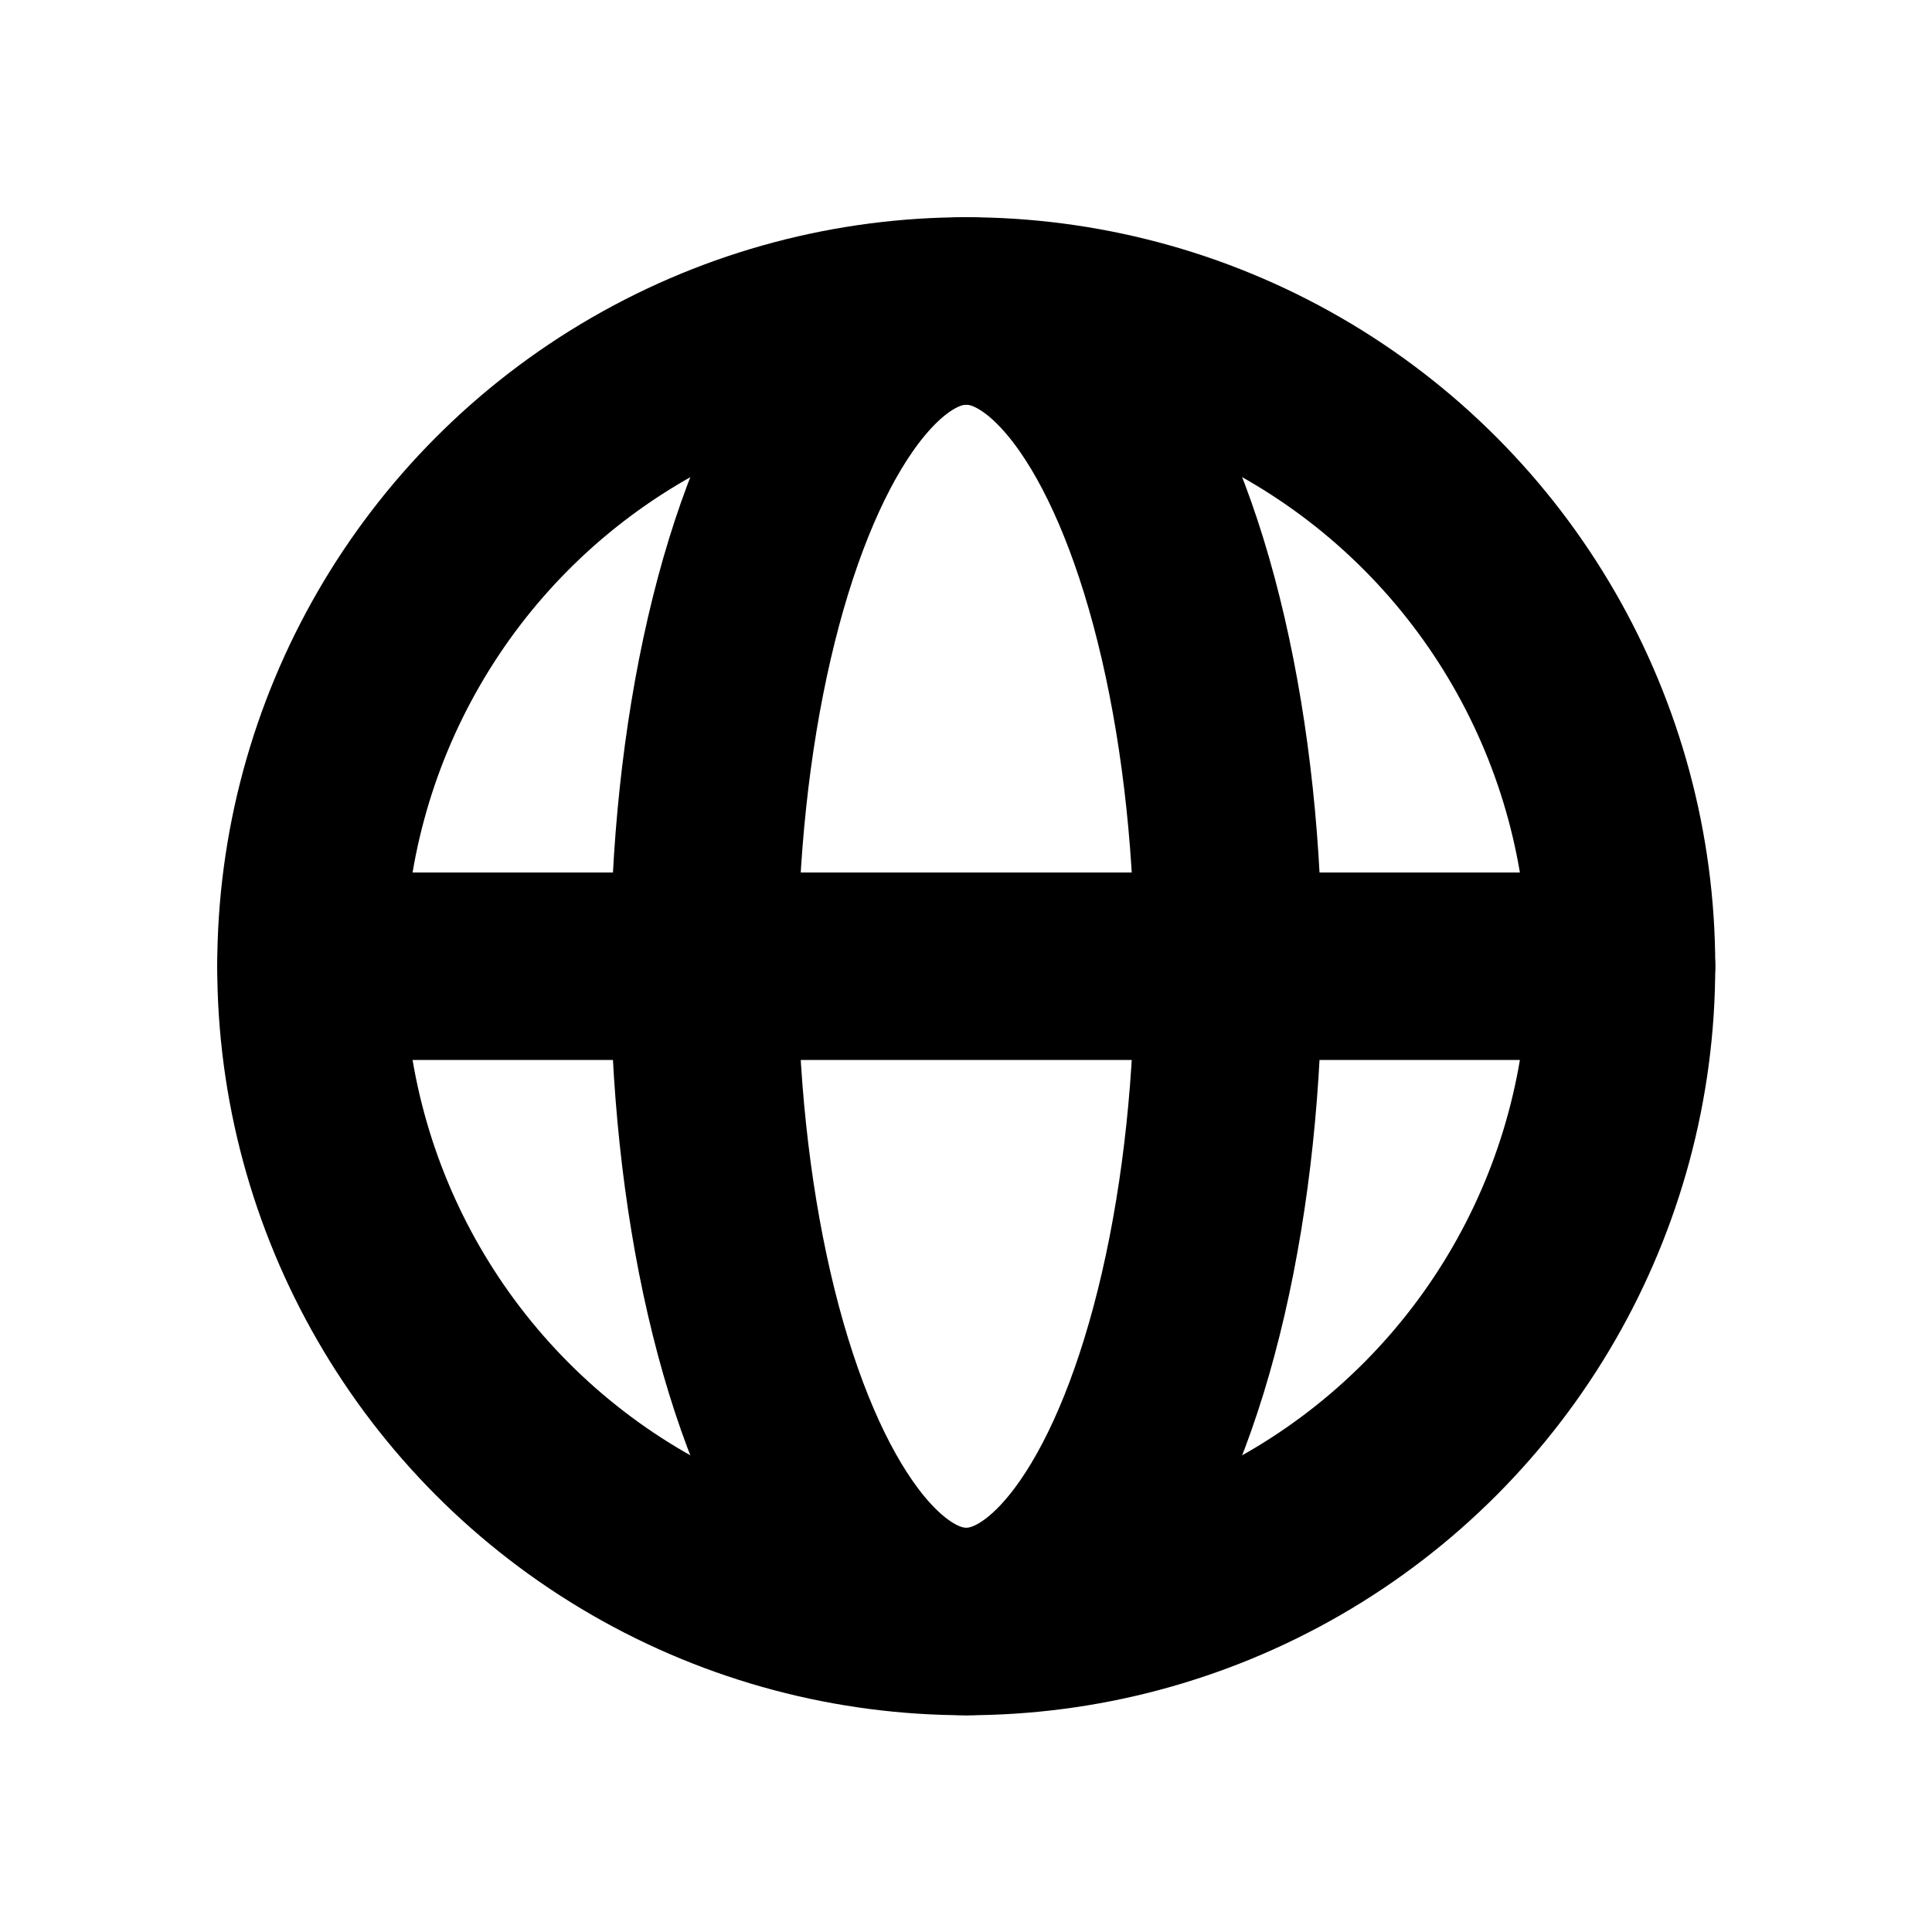 <?xml version="1.0" encoding="UTF-8" standalone="no"?>
<svg
   width="1em"
   height="1em"
   preserveAspectRatio="xMidYMid meet"
   viewBox="0 0 24 24"
   style="-ms-transform: rotate(360deg); -webkit-transform: rotate(360deg); transform: rotate(360deg);"
   version="1.1"
   id="svg145"
   sodipodi:docname="globe-frame.svg"
   inkscape:version="1.2.1 (9c6d41e410, 2022-07-14, custom)"
   xmlns:inkscape="http://www.inkscape.org/namespaces/inkscape"
   xmlns:sodipodi="http://sodipodi.sourceforge.net/DTD/sodipodi-0.dtd"
   xmlns="http://www.w3.org/2000/svg"
   xmlns:svg="http://www.w3.org/2000/svg">
  <defs
     id="defs149" />
  <sodipodi:namedview
     id="namedview147"
     pagecolor="#ffffff"
     bordercolor="#000000"
     borderopacity="0.25"
     inkscape:showpageshadow="2"
     inkscape:pageopacity="0.0"
     inkscape:pagecheckerboard="0"
     inkscape:deskcolor="#d1d1d1"
     showgrid="false"
     inkscape:zoom="11.519948"
     inkscape:cx="7.7691323"
     inkscape:cy="11.892415"
     inkscape:window-width="1920"
     inkscape:window-height="1011"
     inkscape:window-x="0"
     inkscape:window-y="0"
     inkscape:window-maximized="1"
     inkscape:current-layer="svg145" />
  <g
     fill="none"
     stroke="currentColor"
     stroke-linecap="round"
     stroke-linejoin="round"
     stroke-width="2"
     id="g141"
     transform="matrix(0.814,0,0,0.814,2.235,2.235)"
     style="stroke-width:2.861;stroke-dasharray:none">
    <circle
       cx="12"
       cy="12"
       r="10"
       id="circle135"
       style="stroke-width:2.861;stroke-dasharray:none" />
    <ellipse
       cx="12"
       cy="12"
       rx="10"
       ry="4"
       transform="rotate(90,12,12)"
       id="ellipse137"
       style="stroke-width:2.861;stroke-dasharray:none" />
    <path
       d="M 2,12 H 22"
       id="path139"
       style="stroke-width:2.861;stroke-dasharray:none" />
  </g>
</svg>
